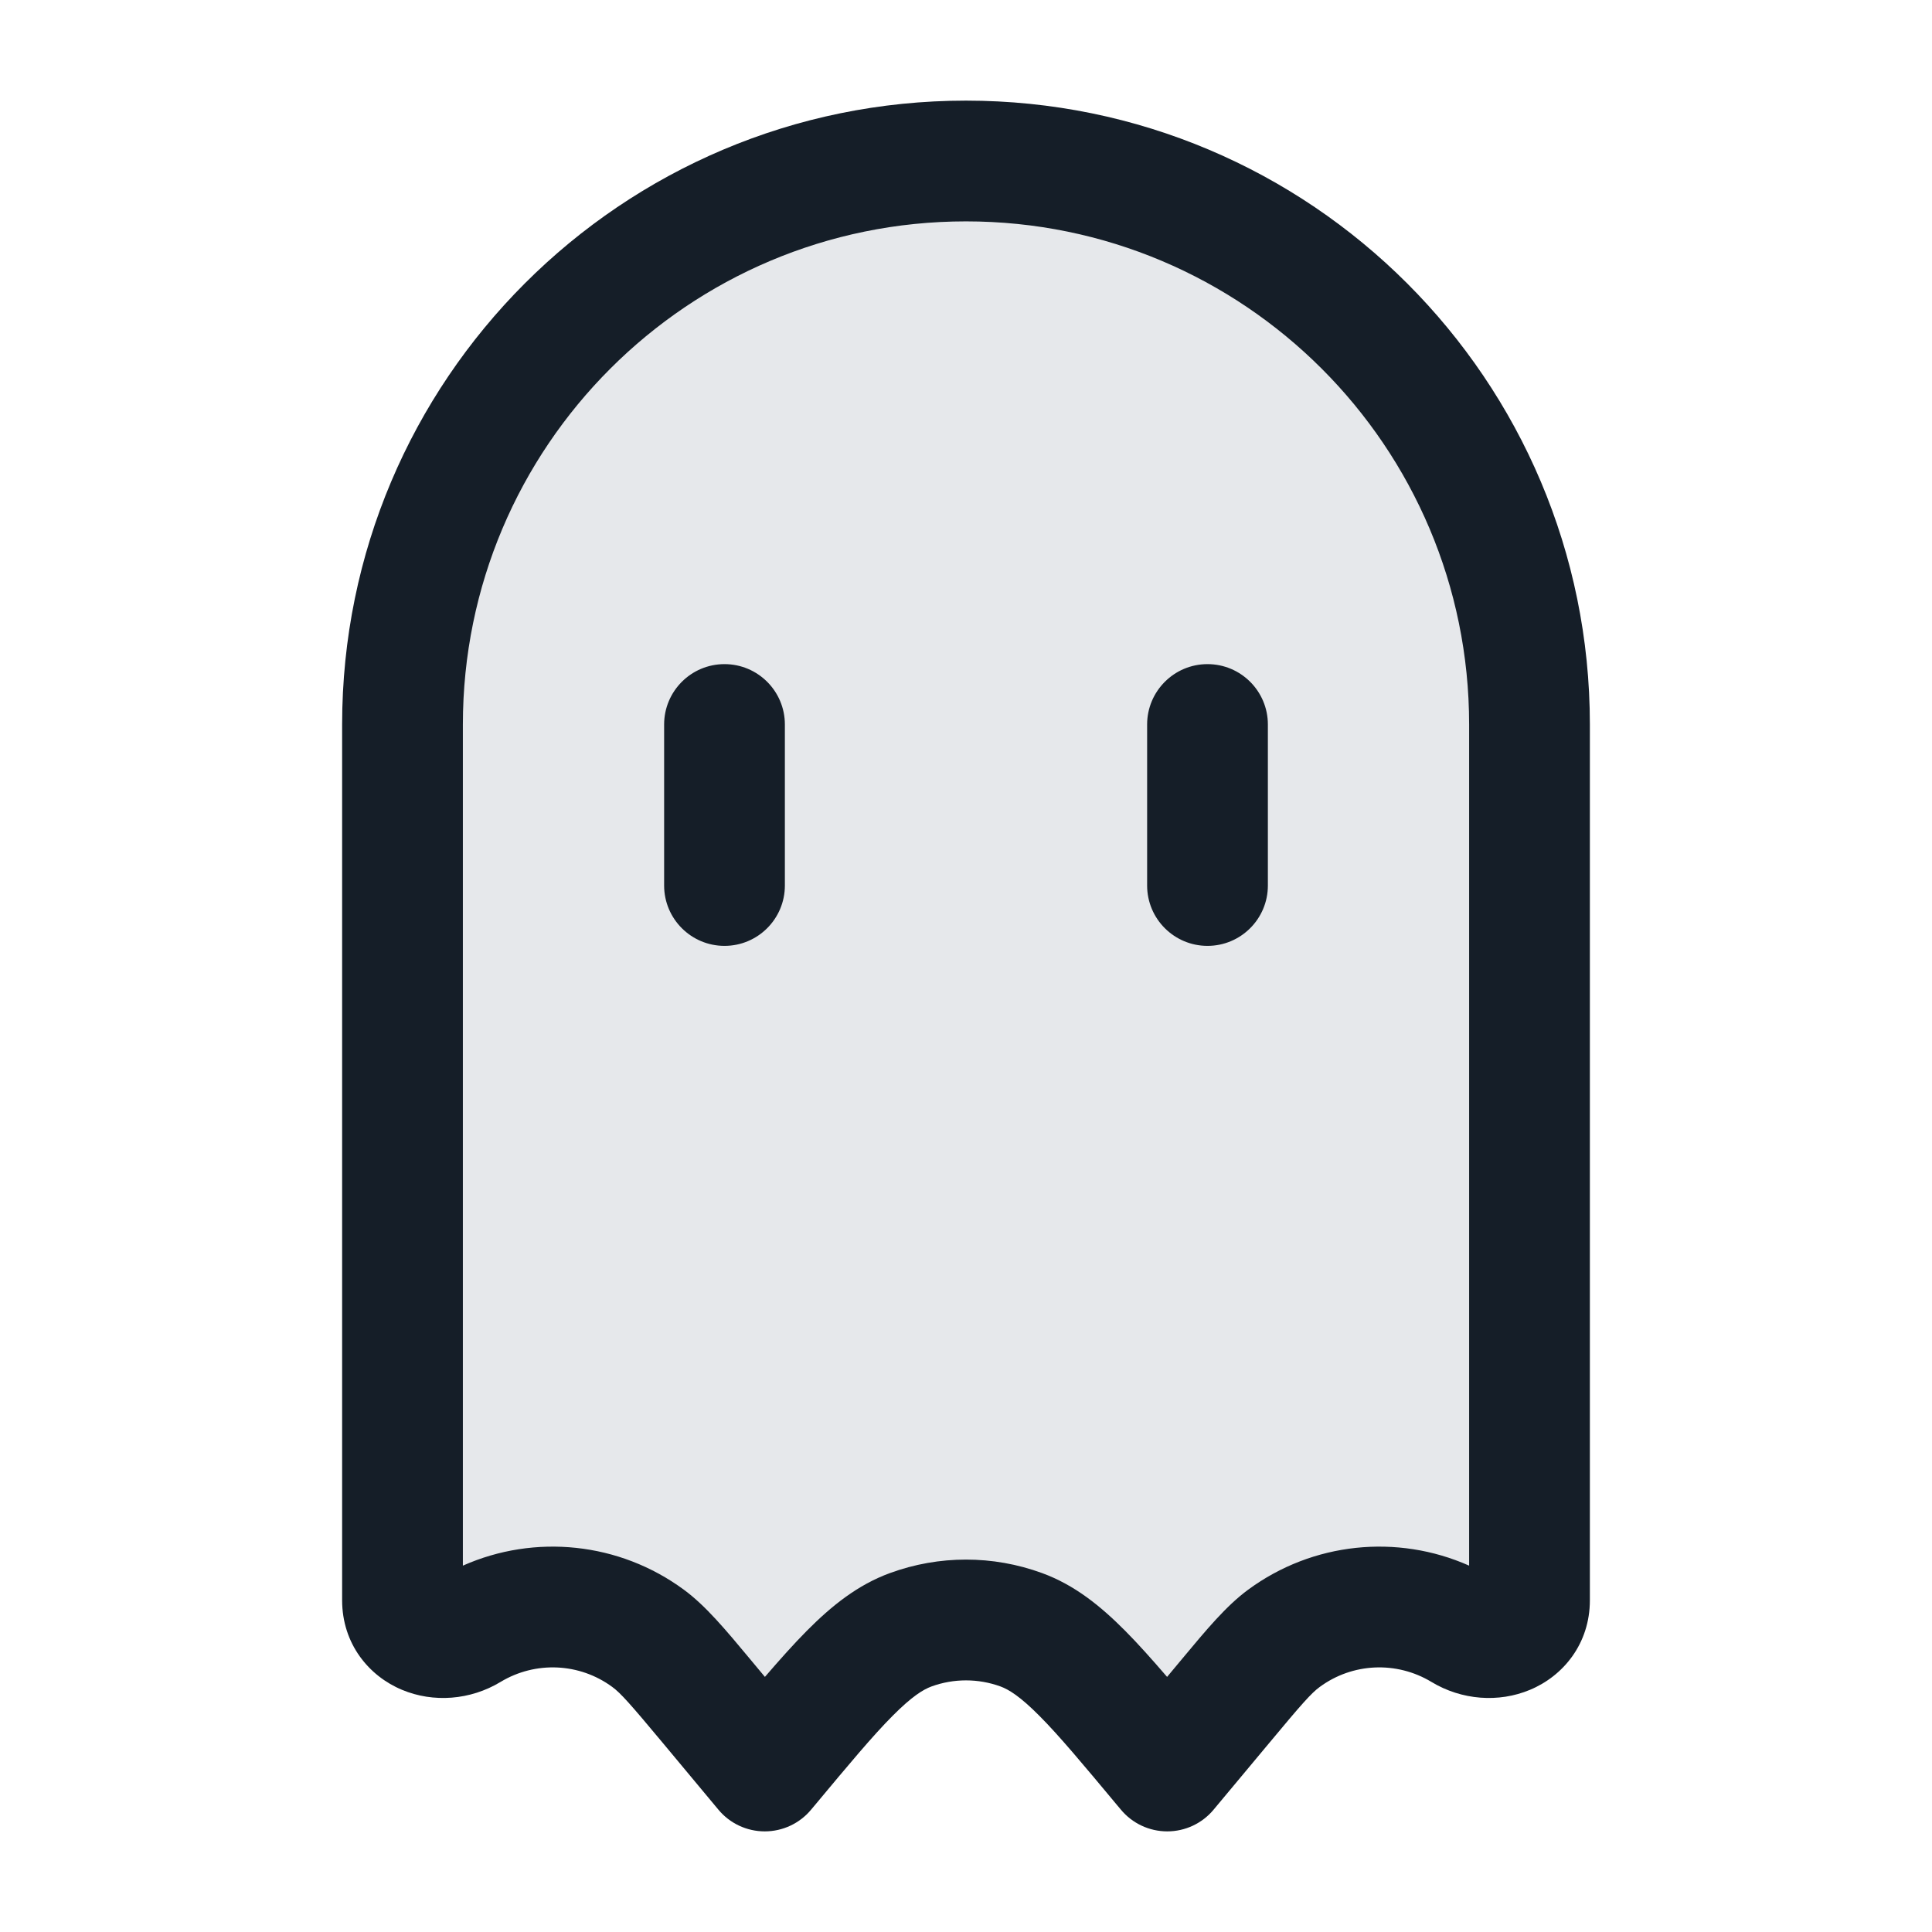 <svg xmlns="http://www.w3.org/2000/svg" viewBox="0 0 24 24">
  <defs/>
  <path fill="#636F7E" opacity="0.16" d="M19,9 L19,19.878 C19,20.292 18.523,20.465 18.168,20.251 C17.476,19.833 16.601,19.873 15.95,20.351 C15.754,20.495 15.566,20.721 15.189,21.173 L14.5,22 L14.458,21.95 C13.614,20.937 13.192,20.43 12.687,20.246 C12.243,20.084 11.757,20.084 11.313,20.246 C10.808,20.43 10.386,20.937 9.542,21.95 L9.5,22 L8.811,21.173 C8.434,20.721 8.246,20.495 8.05,20.351 C7.399,19.873 6.524,19.833 5.832,20.251 C5.477,20.465 5,20.292 5,19.878 L5,9 C5,5.134 8.134,2 12,2 C15.866,2 19,5.134 19,9 Z"/>
  <path fill="#151E28" d="M12,1.25 C16.28,1.25 19.75,4.72 19.75,9 L19.75,19.878 C19.75,20.421 19.417,20.821 19.005,20.992 C18.617,21.154 18.158,21.121 17.781,20.893 C17.348,20.632 16.801,20.656 16.394,20.956 C16.29,21.032 16.171,21.166 15.766,21.653 L15.076,22.48 C14.934,22.651 14.723,22.75 14.5,22.75 C14.277,22.75 14.066,22.651 13.924,22.48 L13.882,22.43 C13.451,21.913 13.159,21.563 12.913,21.316 C12.672,21.073 12.532,20.988 12.429,20.95 C12.152,20.849 11.848,20.849 11.571,20.95 C11.468,20.988 11.328,21.073 11.087,21.316 C10.841,21.563 10.549,21.913 10.118,22.43 L10.076,22.48 C9.934,22.651 9.723,22.75 9.5,22.75 C9.277,22.75 9.066,22.651 8.924,22.48 L8.235,21.653 C7.829,21.166 7.71,21.032 7.606,20.956 C7.199,20.656 6.652,20.632 6.219,20.893 C5.842,21.121 5.383,21.154 4.995,20.992 C4.583,20.821 4.25,20.421 4.25,19.878 L4.25,9 C4.25,4.72 7.72,1.25 12,1.25 Z M5.75,9 L5.75,19.449 C6.644,19.052 7.693,19.158 8.494,19.747 C8.766,19.947 9.01,20.24 9.327,20.621 L9.387,20.693 L9.502,20.831 C9.69,20.613 9.861,20.421 10.022,20.259 C10.33,19.949 10.653,19.688 11.056,19.541 C11.666,19.318 12.334,19.318 12.944,19.541 C13.347,19.688 13.67,19.949 13.978,20.259 C14.139,20.421 14.31,20.613 14.498,20.831 L14.613,20.693 L14.673,20.621 C14.99,20.24 15.234,19.947 15.506,19.747 C16.307,19.158 17.356,19.052 18.25,19.449 L18.25,9 C18.25,5.548 15.452,2.75 12,2.75 C8.548,2.75 5.75,5.548 5.75,9 Z M9.75,9 L9.75,11 C9.75,11.414 9.414,11.75 9,11.75 C8.586,11.75 8.25,11.414 8.25,11 L8.25,9 C8.25,8.586 8.586,8.25 9,8.25 C9.414,8.25 9.75,8.586 9.75,9 Z M15.75,9 L15.75,11 C15.75,11.414 15.414,11.75 15,11.75 C14.586,11.75 14.25,11.414 14.25,11 L14.25,9 C14.25,8.586 14.586,8.25 15,8.25 C15.414,8.25 15.75,8.586 15.75,9 Z"/>
</svg>

